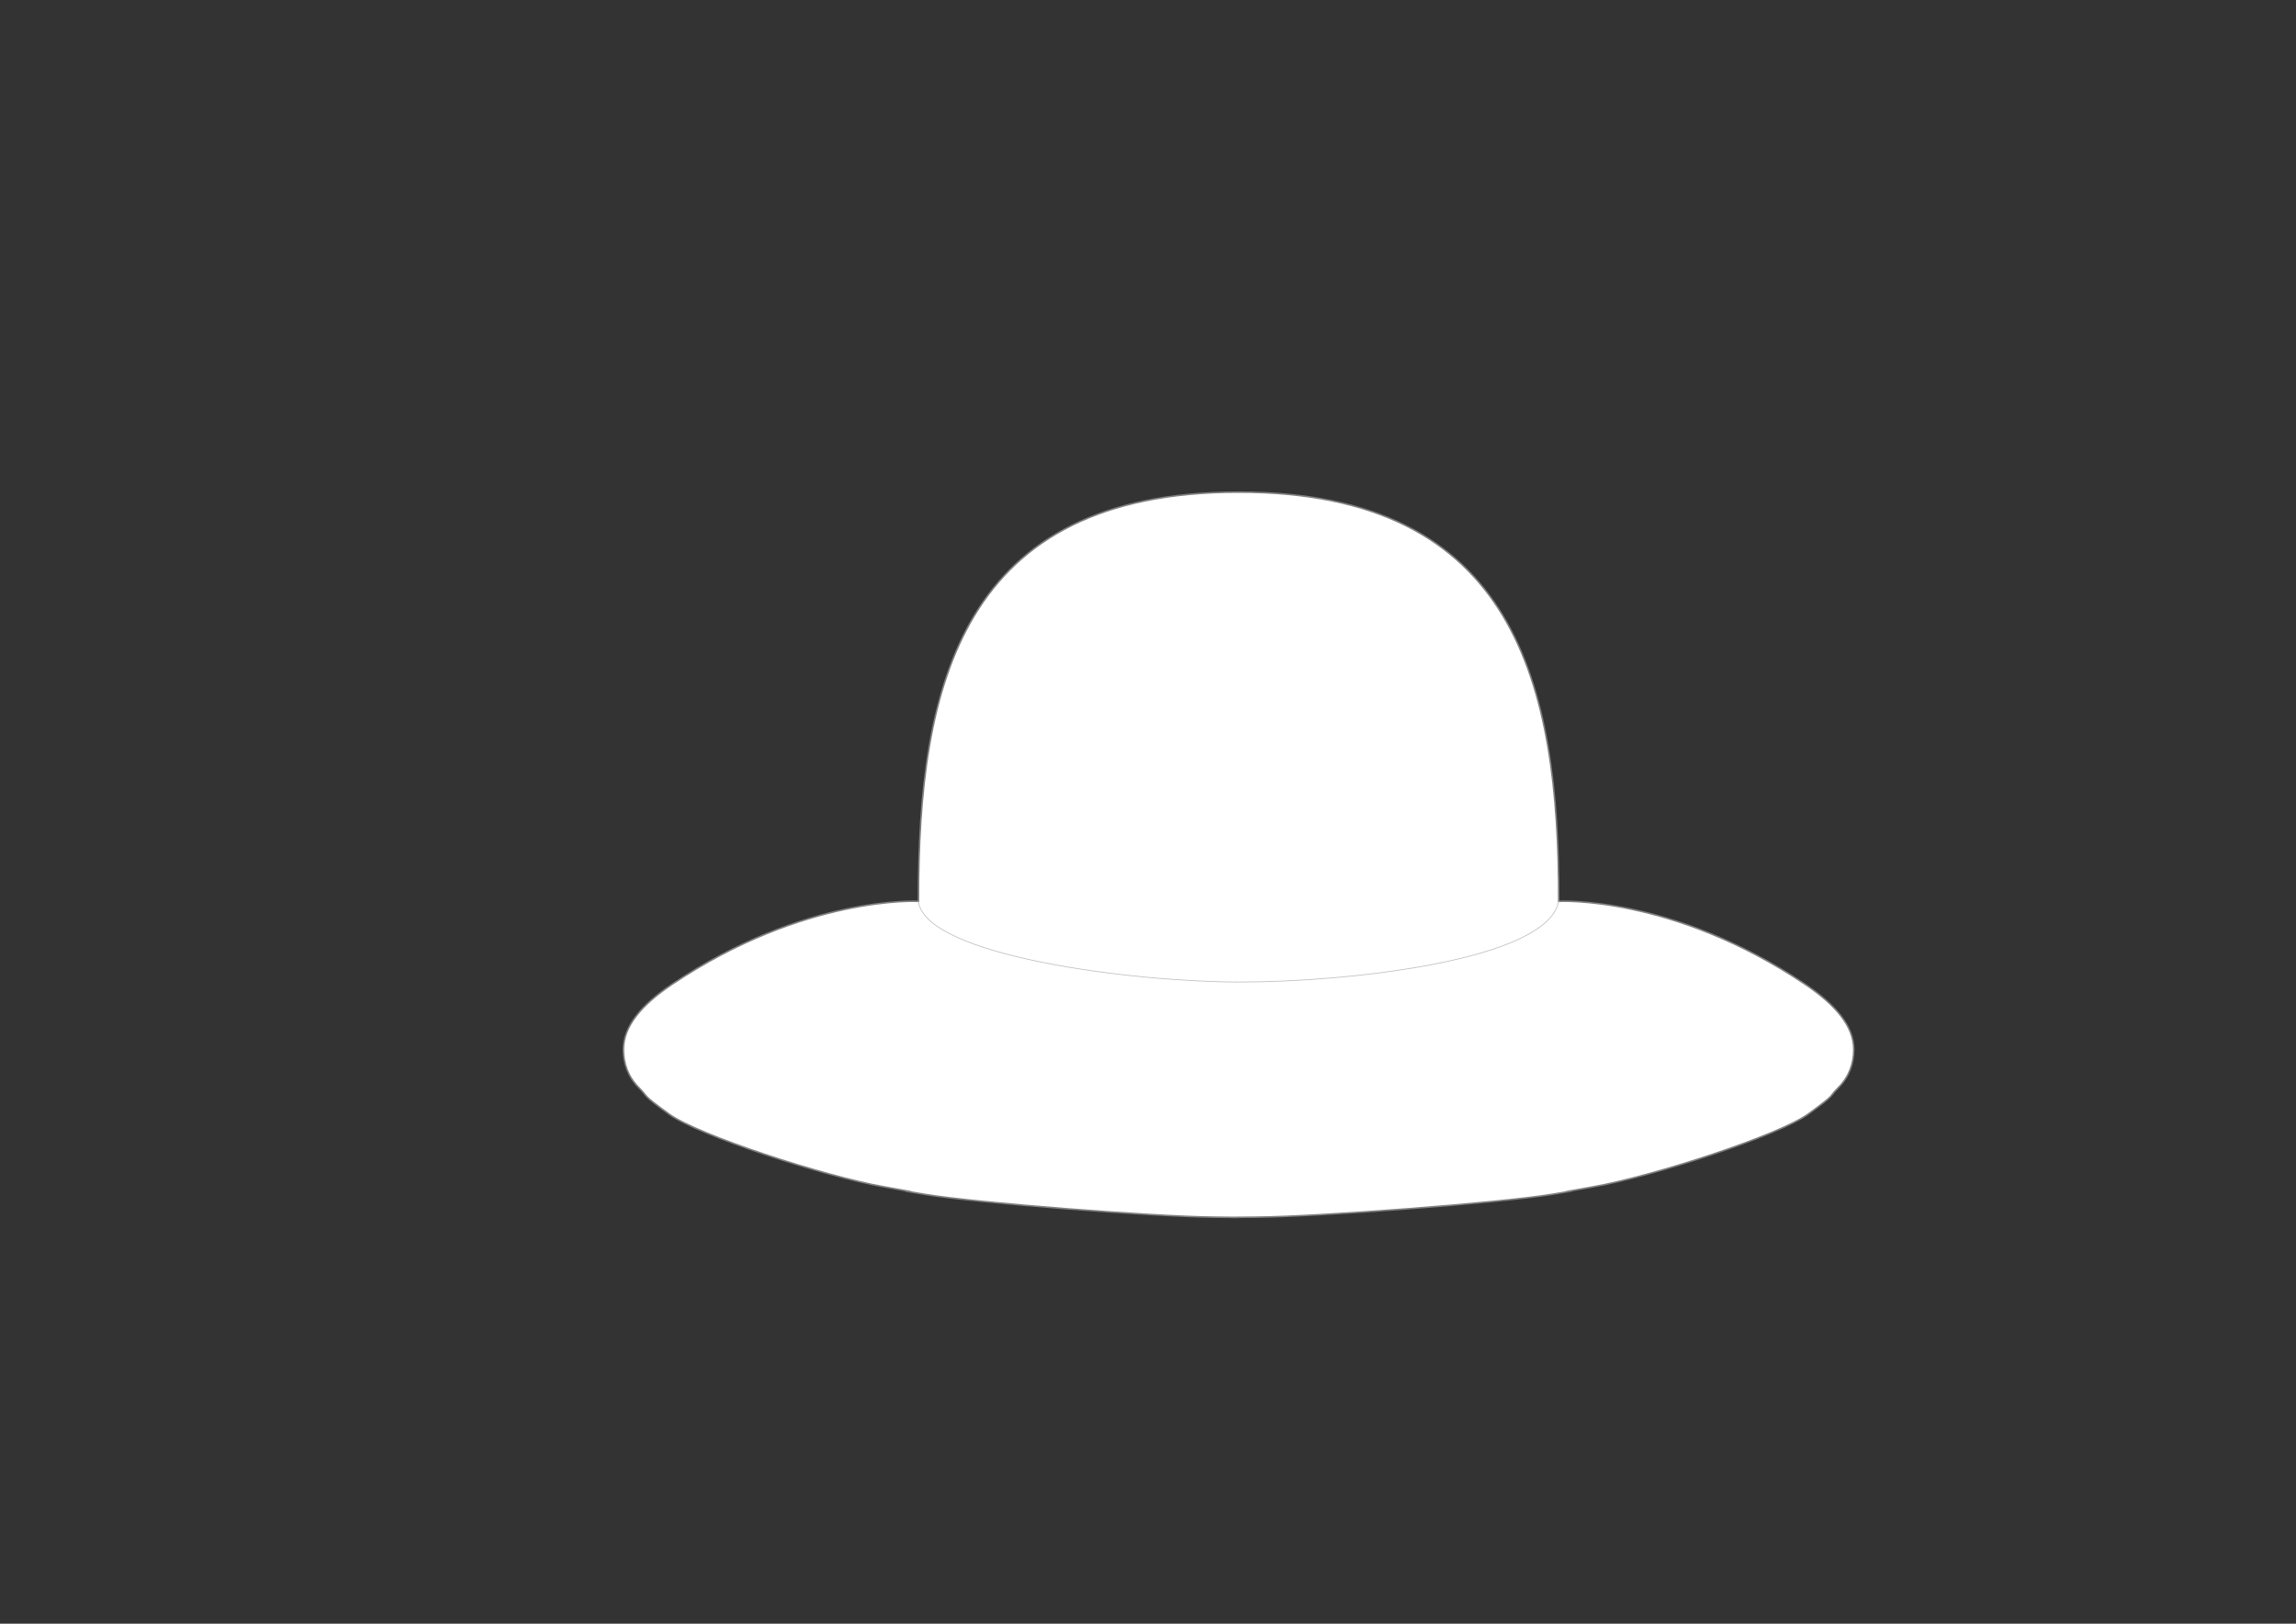 <?xml version="1.0" encoding="UTF-8" standalone="no"?>
<!-- Created with Inkscape (http://www.inkscape.org/) -->

<svg
   xmlns:dc="http://purl.org/dc/elements/1.1/"
   xmlns:cc="http://creativecommons.org/ns#"
   xmlns:rdf="http://www.w3.org/1999/02/22-rdf-syntax-ns#"
   xmlns:svg="http://www.w3.org/2000/svg"
   xmlns="http://www.w3.org/2000/svg"
   xmlns:sodipodi="http://sodipodi.sourceforge.net/DTD/sodipodi-0.dtd"
   xmlns:inkscape="http://www.inkscape.org/namespaces/inkscape"
   width="297mm"
   height="210mm"
   id="svg2"
   version="1.1"
   inkscape:version="0.92.3 (2405546, 2018-03-11)"
   sodipodi:docname="FlyingSaucer-undecorated-d-2.svg">
  <rect width="100%" height="100%" fill="#333333" stroke="none"/>
  <defs
     id="defs4" />
  <sodipodi:namedview
     id="base"
     pagecolor="#ffffff"
     bordercolor="#666666"
     borderopacity="1.0"
     inkscape:pageopacity="0.0"
     inkscape:pageshadow="2"
     inkscape:zoom="1"
     inkscape:cx="561.25984"
     inkscape:cy="356.85039"
     inkscape:document-units="mm"
     inkscape:current-layer="Mask"
     showgrid="false"
     units="mm"
     inkscape:window-width="1920"
     inkscape:window-height="1080"
     inkscape:window-x="1920"
     inkscape:window-y="0"
     inkscape:window-maximized="0" />
  <g
     inkscape:label="Mask"
     inkscape:groupmode="layer"
     id="Mask"
     style="display:inline"
     transform="translate(0,-328.819)">
    <path
       style="color:#000000;display:inline;overflow:visible;visibility:visible;fill:#ffffff;stroke:#808080;stroke-width:0.756;stroke-linecap:butt;stroke-linejoin:miter;stroke-miterlimit:4;stroke-dasharray:none;stroke-dashoffset:0;stroke-opacity:1;marker:none;enable-background:accumulate"
       d="m 605.518,569.392 c -135.419,-0.072 -156.638,94 -156.467,200 0,0 -55.661,-3.031 -120.433,40.533 -15.11,10.163 -23.833,20.614 -23.833,31.933 0,6.752 2.256,13.29 7.533,18.6 5.277,5.31 0.728,2.735 14.8,12.967 14.072,10.232 75.472,30.332 105.233,35.567 29.761,5.235 -4.337,-0.373 20.067,3.7 24.403,4.073 111.854,10.855 141.4,11.1 29.546,0.245 -10.159,0.178 20.067,5e-5 30.225,-0.178 120.057,-7.014 144.898,-11.153 24.841,-4.139 -9.776,1.579 19.969,-3.647 29.745,-5.226 91.161,-25.335 105.233,-35.567 14.072,-10.232 9.523,-7.657 14.8,-12.967 5.277,-5.31 7.533,-11.848 7.533,-18.6 0,-11.319 -8.723,-21.77 -23.833,-31.933 -64.772,-43.565 -120.433,-40.533 -120.433,-40.533 0.172,-106 -21.047,-200.072 -156.467,-200 -0.023,10e-6 -0.044,-2e-5 -0.067,0 z"
       id="path2992"
       inkscape:connector-curvature="0"
       sodipodi:nodetypes="ccsszzzzzzzzzzsscccc" />
  </g>
  <g
     inkscape:groupmode="layer"
     id="layer1"
     inkscape:label="Overlay"
     style="display:inline"
     transform="translate(0,-328.819)">
    <path
       style="fill:none;stroke:#c0c0c0;stroke-width:0.378;stroke-linecap:butt;stroke-linejoin:miter;stroke-miterlimit:4;stroke-dasharray:none;stroke-opacity:1"
       d="m 448.971,769.396 c 3.465,26.779 104.887,39.436 157.064,39.471 52.177,0.035 150.577,-10.418 155.998,-39.462"
       id="path3881"
       inkscape:connector-curvature="0"
       sodipodi:nodetypes="csc" />
  </g>
</svg>

